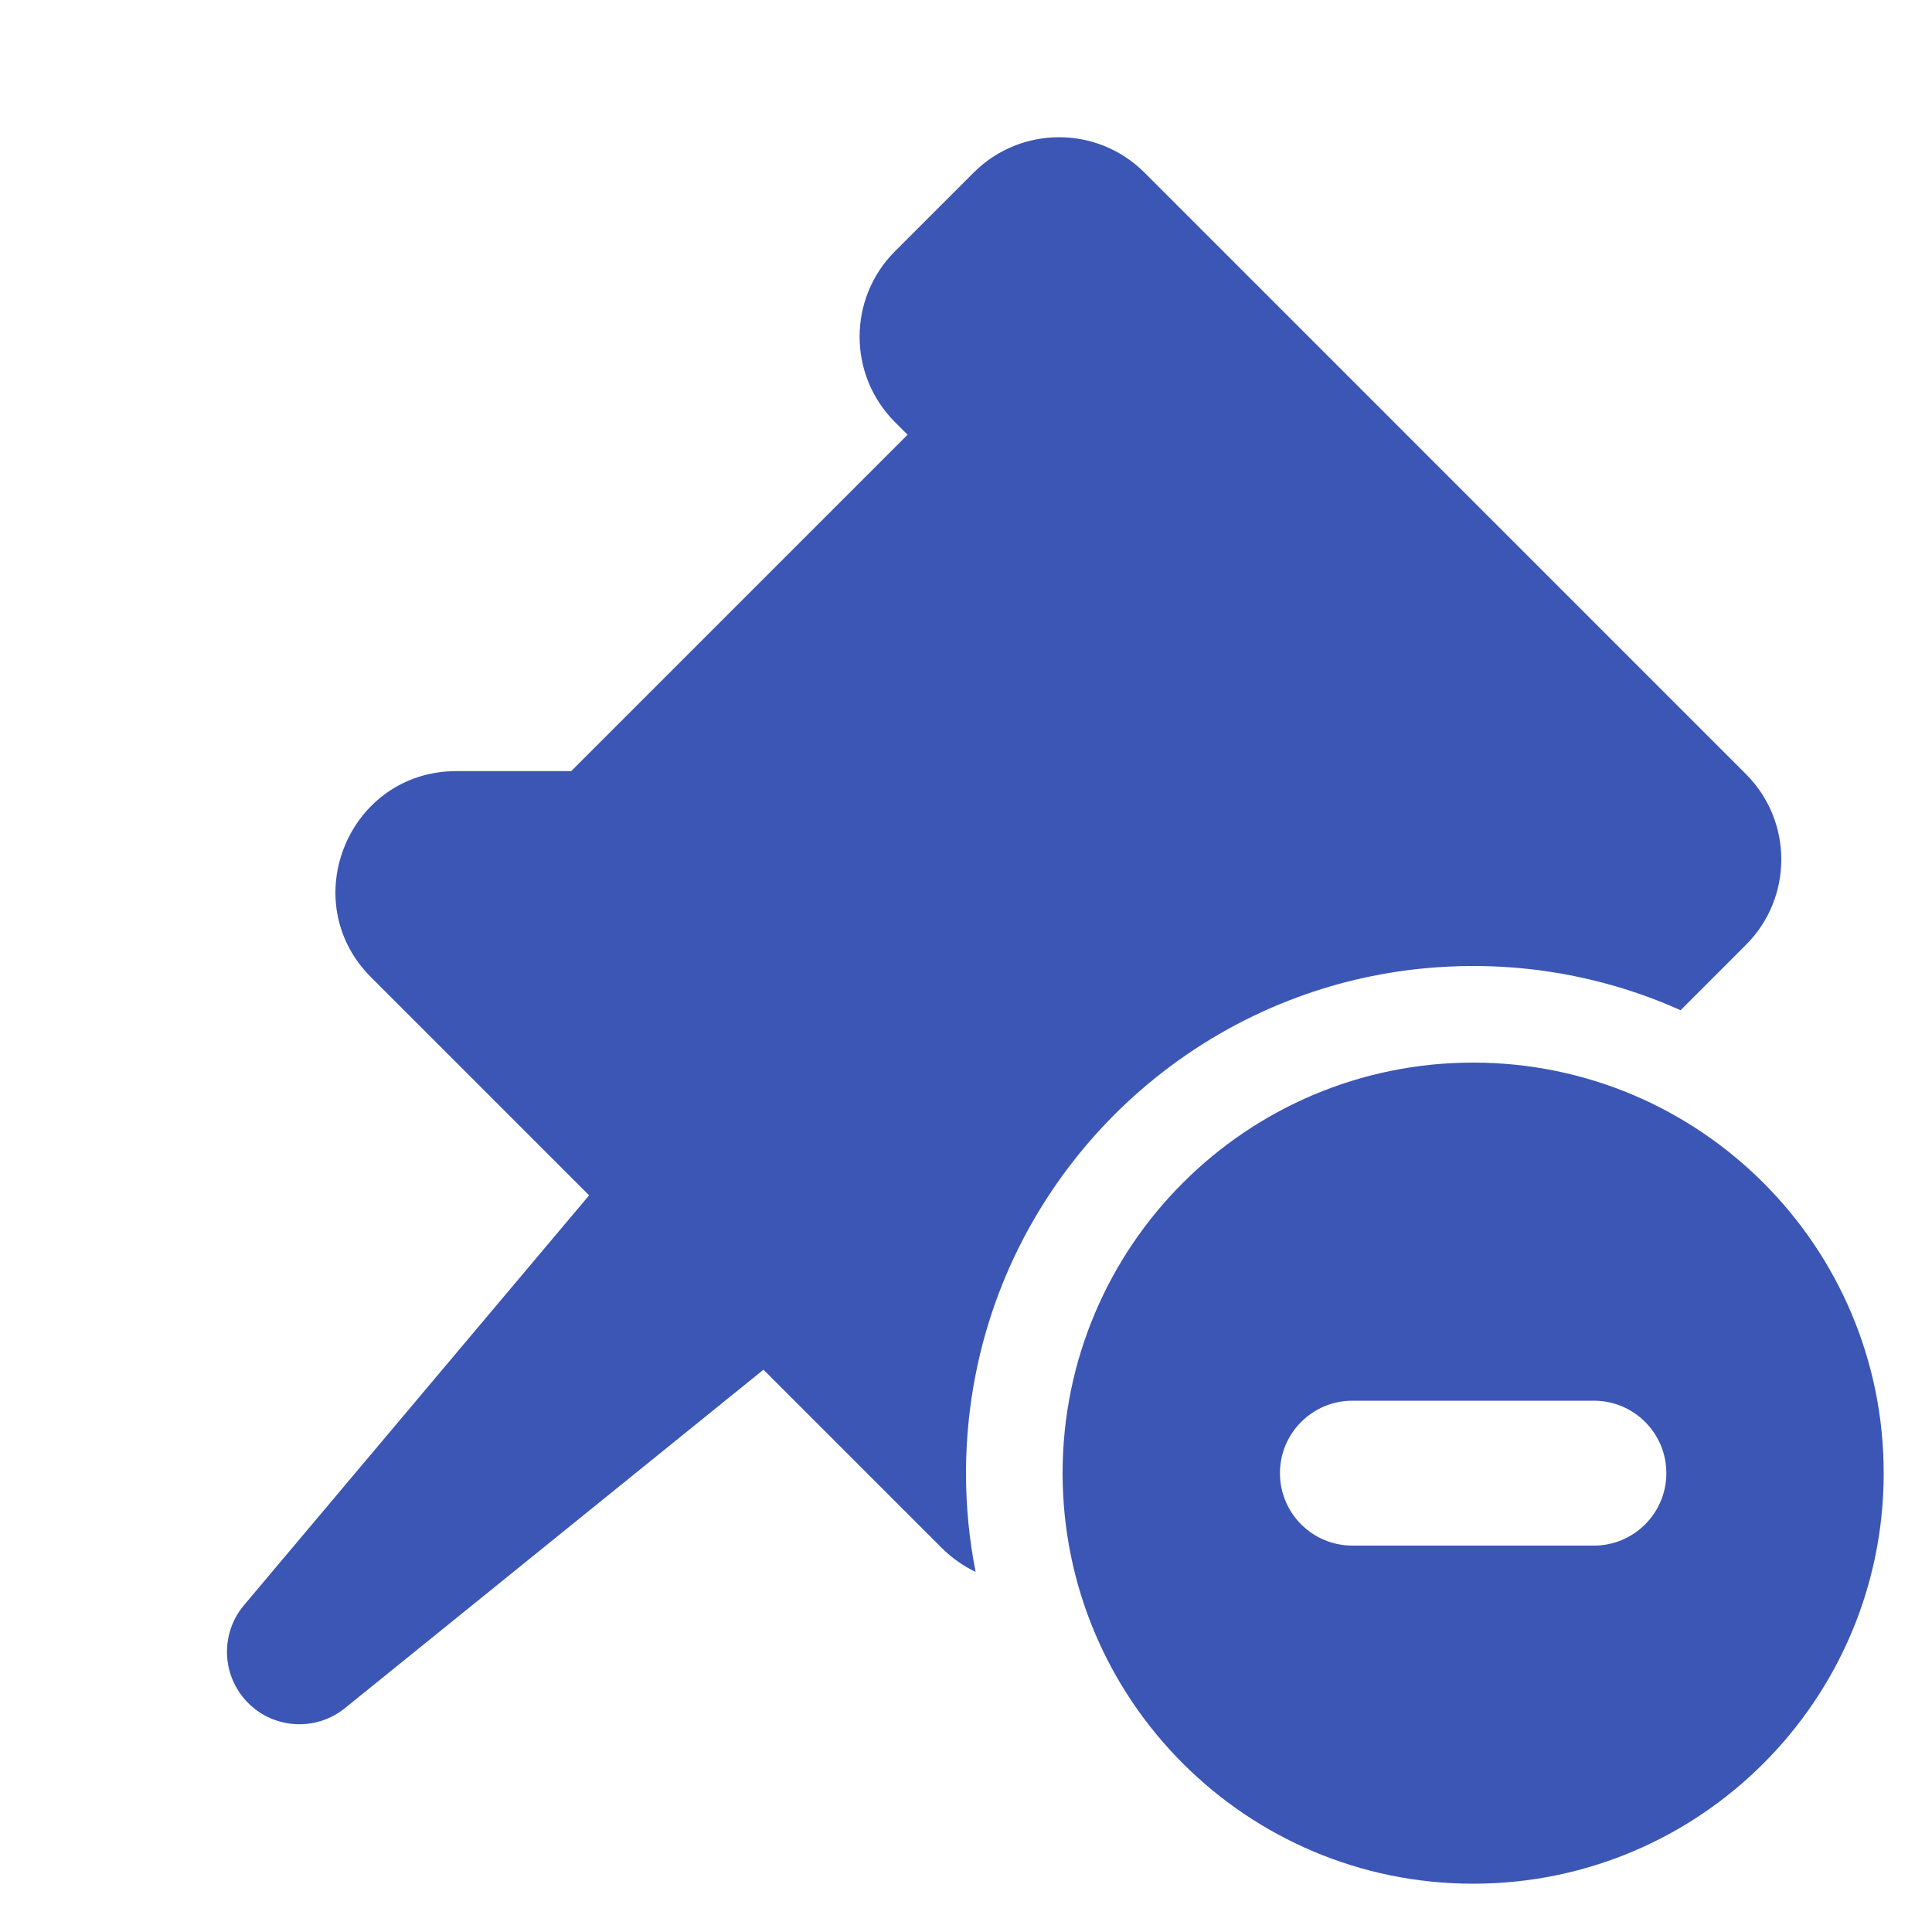 <svg width="40" height="40" viewBox="0 0 40 40" fill="none" xmlns="http://www.w3.org/2000/svg">
<path fill-rule="evenodd" clip-rule="evenodd" d="M20.159 3.573C21.136 2.597 22.718 2.597 23.695 3.573L36.148 16.027C37.124 17.003 37.124 18.586 36.148 19.562L34.795 20.916C34.27 20.68 33.722 20.486 33.156 20.339C32.785 20.242 32.407 20.165 32.021 20.109C31.525 20.037 31.017 20 30.5 20C30.156 20 29.817 20.017 29.482 20.049C28.51 20.142 27.577 20.368 26.7 20.709C24.678 21.494 22.959 22.888 21.769 24.666C21.481 25.095 21.224 25.548 21.001 26.019C20.768 26.512 20.573 27.026 20.418 27.557C20.328 27.866 20.252 28.18 20.191 28.499C20.07 29.125 20.005 29.77 20 30.43L20 30.5C20 31.2 20.068 31.883 20.199 32.544C19.947 32.425 19.707 32.258 19.488 32.039L15.807 28.358L7.142 35.365C6.541 35.851 5.669 35.801 5.128 35.249C4.587 34.697 4.554 33.824 5.052 33.233L12.197 24.748L7.682 20.233C6.107 18.658 7.222 15.965 9.45 15.965L11.826 15.965L18.791 9L18.529 8.739C17.553 7.762 17.553 6.18 18.529 5.203L20.159 3.573Z" fill="#3C56B5"/>
<path fill-rule="evenodd" clip-rule="evenodd" d="M39 30.5C39 35.194 35.194 39 30.5 39C25.806 39 22 35.194 22 30.5C22 25.806 25.806 22 30.5 22C35.194 22 39 25.806 39 30.5ZM26.5 30.5C26.5 29.672 27.172 29 28 29H33C33.828 29 34.5 29.672 34.5 30.5C34.5 31.328 33.828 32 33 32H28C27.172 32 26.5 31.328 26.5 30.5Z" fill="#3C56B5"/>
</svg>
